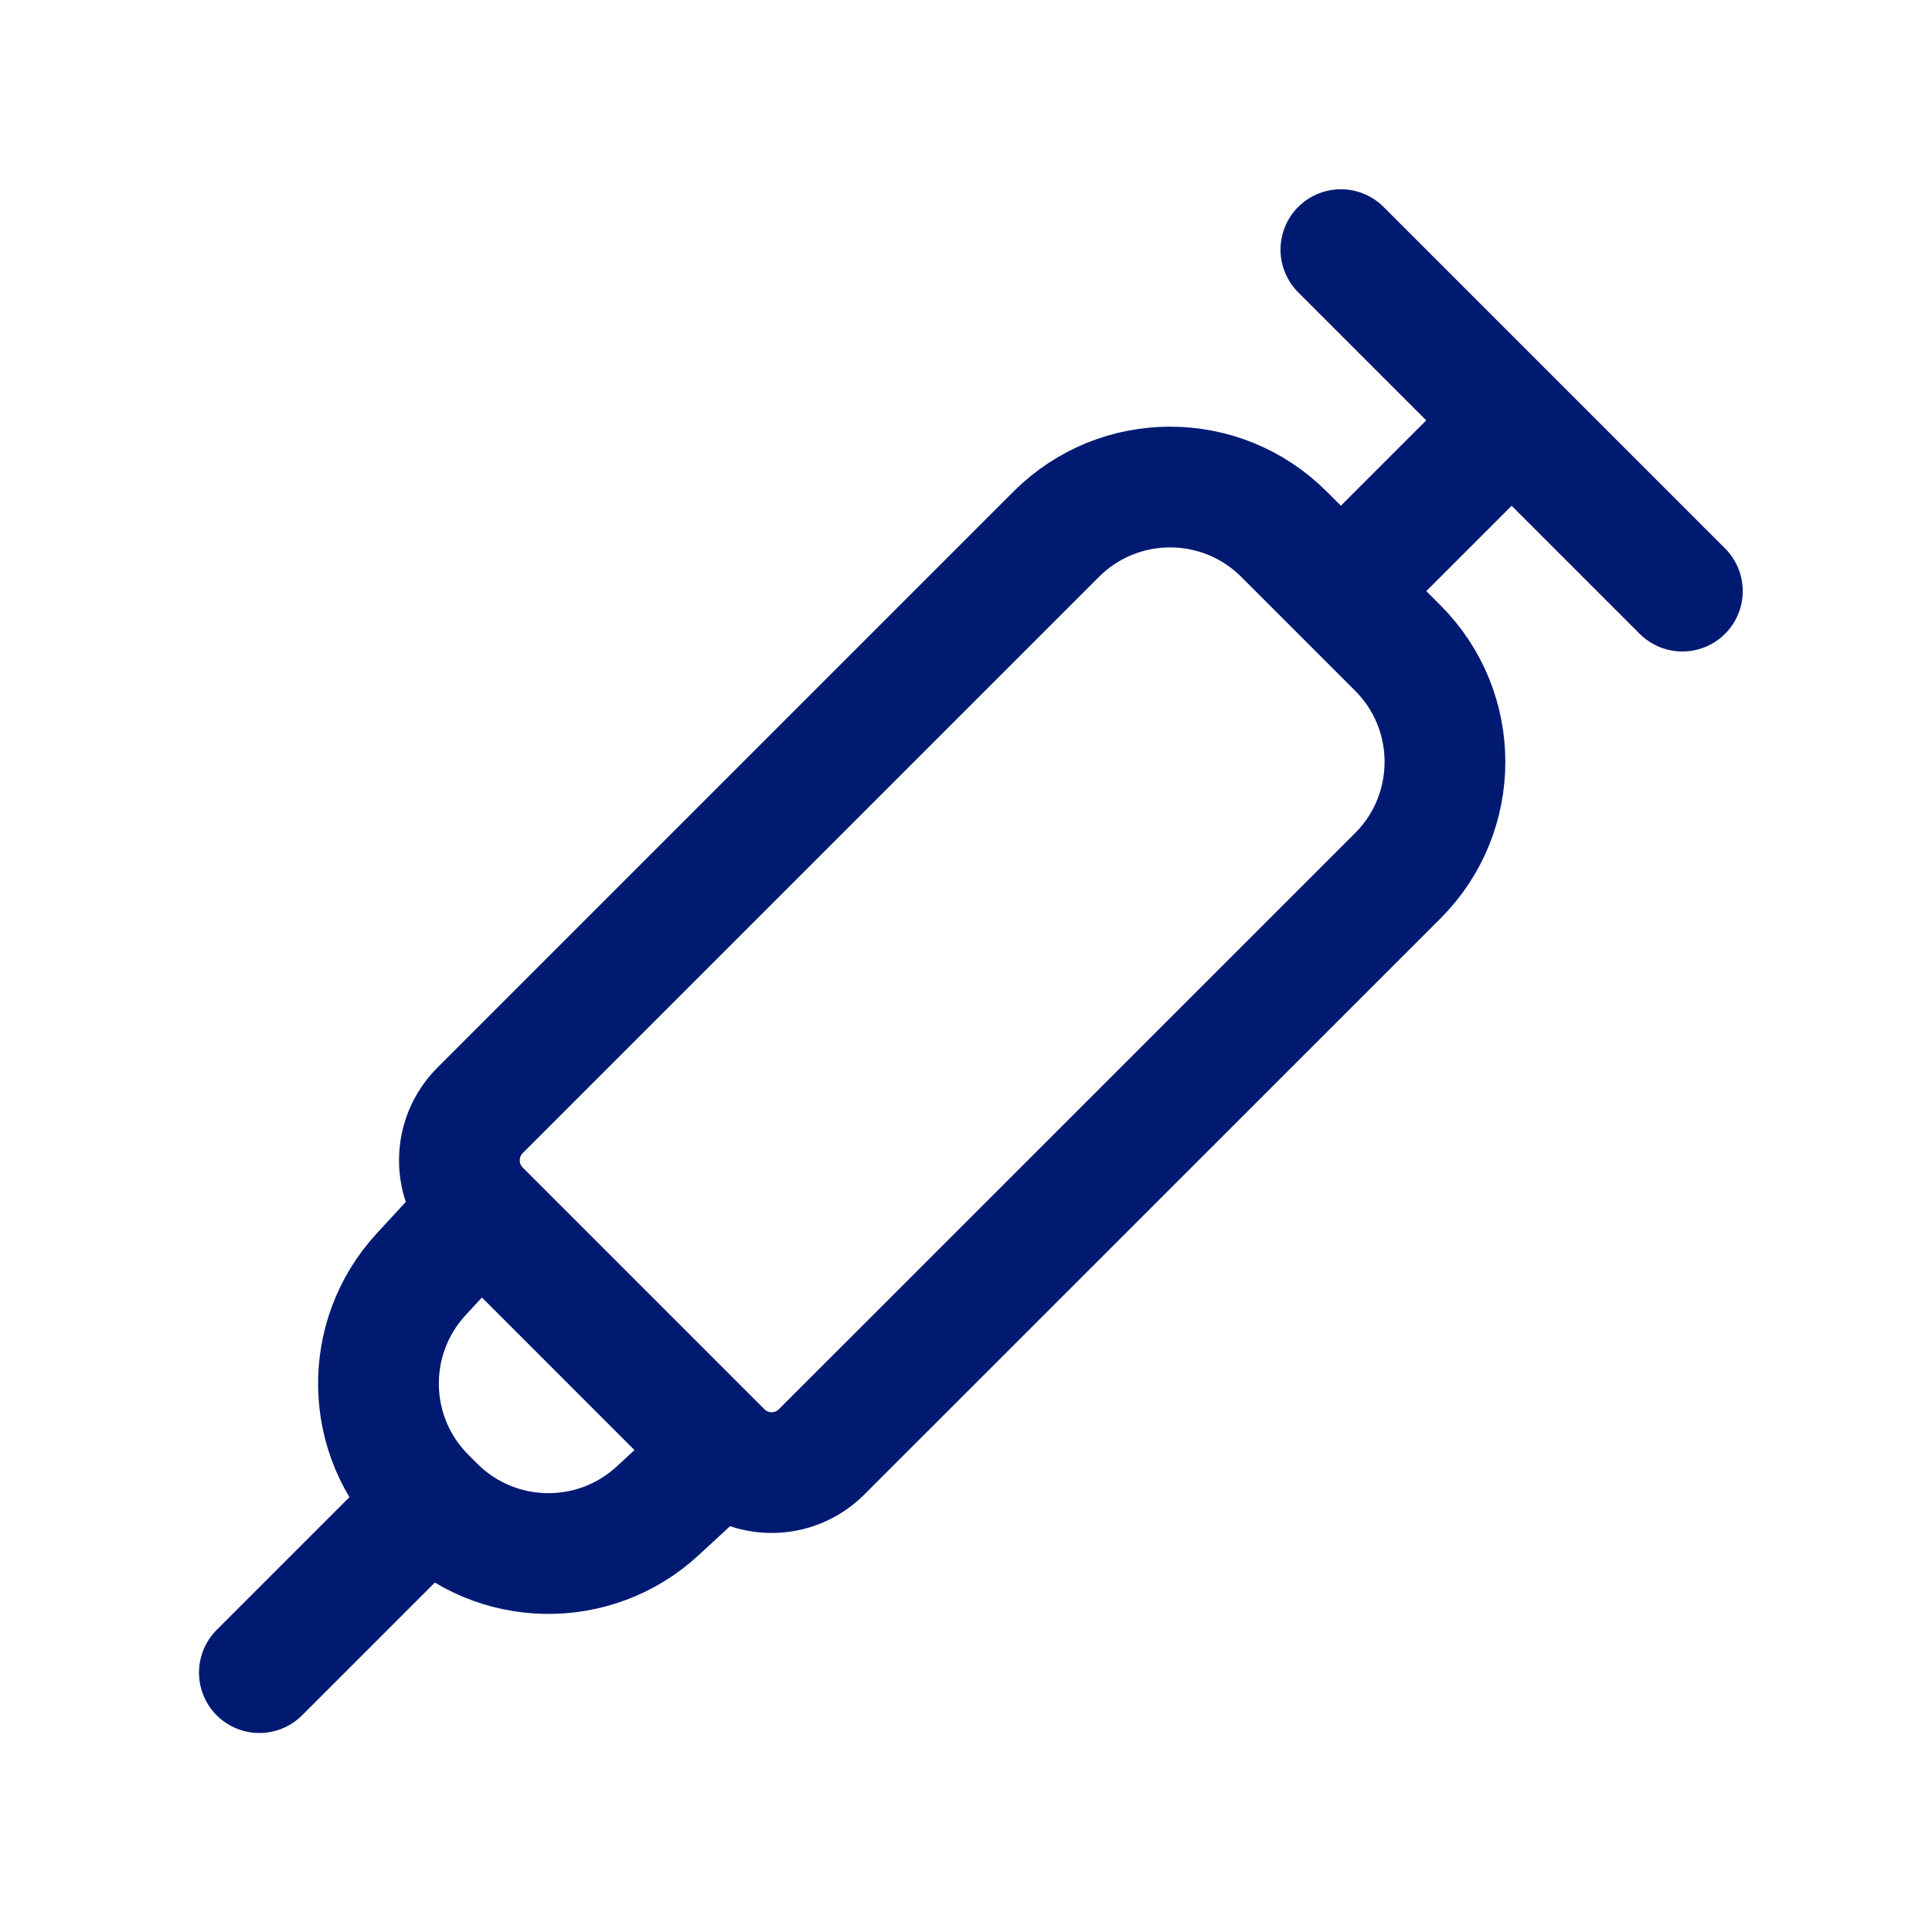 <svg width="24" height="24" viewBox="0 0 24 24" fill="none" xmlns="http://www.w3.org/2000/svg">
<path d="M5.399 18.713L5.343 18.657M5.399 18.713L5.287 18.601M5.399 18.713C6.158 19.472 7.381 19.496 8.169 18.769L8.964 18.035M5.343 18.657L5.287 18.601M5.343 18.657L3.222 20.778M5.287 18.601C4.528 17.842 4.504 16.62 5.231 15.831L5.964 15.035M8.964 18.035L5.964 15.035M8.964 18.035C9.308 18.379 9.864 18.379 10.207 18.035L17.364 10.879C18.145 10.098 18.145 8.831 17.364 8.05L15.95 6.636C15.169 5.855 13.902 5.855 13.121 6.636L5.964 13.793C5.621 14.136 5.621 14.692 5.964 15.035M18.778 5.222L16.657 7.343M18.778 5.222L16.657 3.101M18.778 5.222L20.899 7.343" stroke="#001A72" stroke-width="1.5" stroke-linecap="round" stroke-linejoin="round"/>
</svg>
